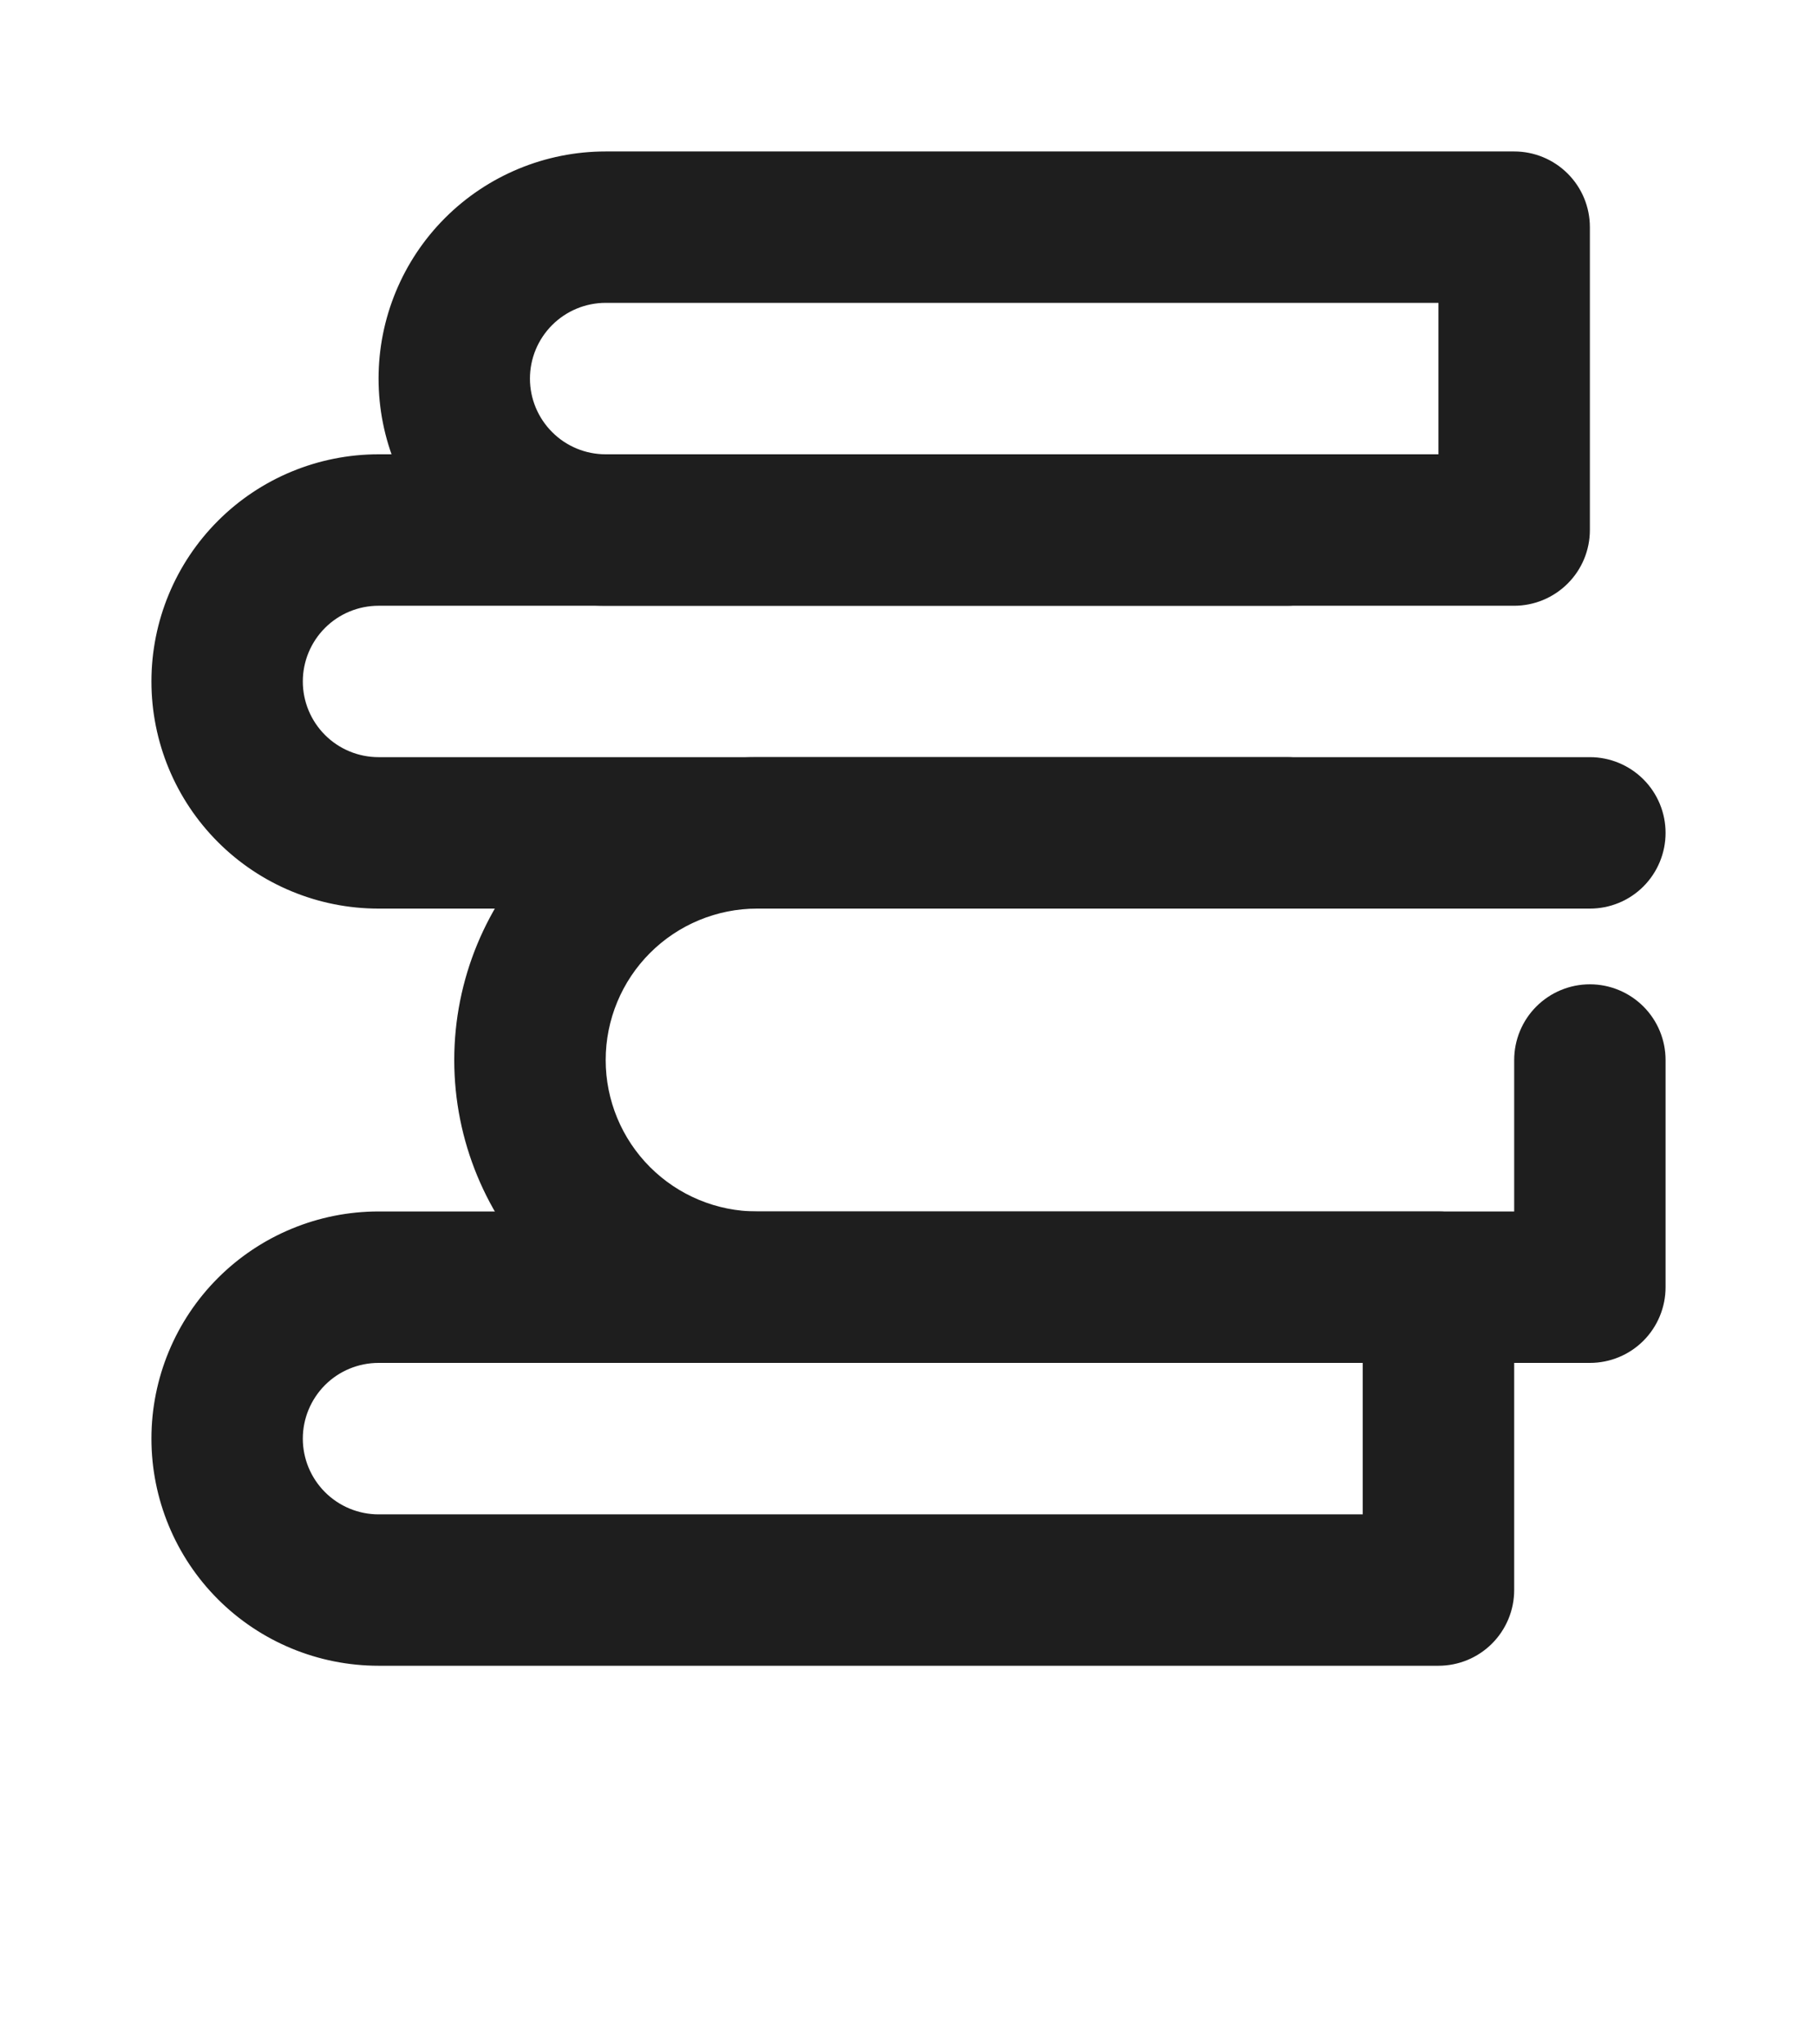 <svg width="32" height="36" viewBox="0 0 32 36" fill="none" xmlns="http://www.w3.org/2000/svg">
<path d="M26.667 10.667H10.667C9.606 10.667 8.588 10.245 7.838 9.495C7.088 8.745 6.667 7.728 6.667 6.667C6.667 5.606 7.088 4.588 7.838 3.838C8.588 3.088 9.606 2.667 10.667 2.667H26.667C27.02 2.667 27.359 2.807 27.609 3.057C27.86 3.307 28 3.646 28 4V9.333C28 9.687 27.86 10.026 27.609 10.276C27.359 10.526 27.02 10.667 26.667 10.667ZM10.667 5.333C10.313 5.333 9.974 5.474 9.724 5.724C9.474 5.974 9.333 6.313 9.333 6.667C9.333 7.02 9.474 7.359 9.724 7.609C9.974 7.86 10.313 8 10.667 8H25.333V5.333H10.667Z" fill="#1E1E1E"/>
<path d="M25.333 29.333H6.667C5.606 29.333 4.588 28.912 3.838 28.162C3.088 27.412 2.667 26.394 2.667 25.333C2.667 24.273 3.088 23.255 3.838 22.505C4.588 21.755 5.606 21.333 6.667 21.333H25.333C25.687 21.333 26.026 21.474 26.276 21.724C26.526 21.974 26.667 22.313 26.667 22.667V28C26.667 28.354 26.526 28.693 26.276 28.943C26.026 29.193 25.687 29.333 25.333 29.333ZM6.667 24C6.313 24 5.974 24.14 5.724 24.39C5.474 24.641 5.333 24.98 5.333 25.333C5.333 25.687 5.474 26.026 5.724 26.276C5.974 26.526 6.313 26.667 6.667 26.667H24V24H6.667Z" fill="#1E1E1E"/>
<path d="M22.667 16H6.667C5.606 16 4.588 15.579 3.838 14.828C3.088 14.078 2.667 13.061 2.667 12C2.667 10.939 3.088 9.922 3.838 9.172C4.588 8.421 5.606 8 6.667 8H22.667C23.02 8 23.359 8.14 23.609 8.391C23.86 8.641 24 8.98 24 9.333C24 9.687 23.86 10.026 23.609 10.276C23.359 10.526 23.02 10.667 22.667 10.667H6.667C6.313 10.667 5.974 10.807 5.724 11.057C5.474 11.307 5.333 11.646 5.333 12C5.333 12.354 5.474 12.693 5.724 12.943C5.974 13.193 6.313 13.333 6.667 13.333H22.667C23.02 13.333 23.359 13.474 23.609 13.724C23.86 13.974 24 14.313 24 14.667C24 15.02 23.86 15.359 23.609 15.61C23.359 15.86 23.02 16 22.667 16Z" fill="#1E1E1E"/>
<path d="M28 24H13.333C11.919 24 10.562 23.438 9.562 22.438C8.562 21.438 8 20.081 8 18.667C8 17.252 8.562 15.896 9.562 14.895C10.562 13.895 11.919 13.333 13.333 13.333H28C28.354 13.333 28.693 13.474 28.943 13.724C29.193 13.974 29.333 14.313 29.333 14.667C29.333 15.02 29.193 15.359 28.943 15.61C28.693 15.86 28.354 16 28 16H13.333C12.626 16 11.948 16.281 11.448 16.781C10.948 17.281 10.667 17.959 10.667 18.667C10.667 19.374 10.948 20.052 11.448 20.552C11.948 21.052 12.626 21.333 13.333 21.333H26.667V18.667C26.667 18.313 26.807 17.974 27.057 17.724C27.307 17.474 27.646 17.333 28 17.333C28.354 17.333 28.693 17.474 28.943 17.724C29.193 17.974 29.333 18.313 29.333 18.667V22.667C29.333 23.02 29.193 23.359 28.943 23.61C28.693 23.86 28.354 24 28 24Z" fill="#1E1E1E"/>
</svg>
